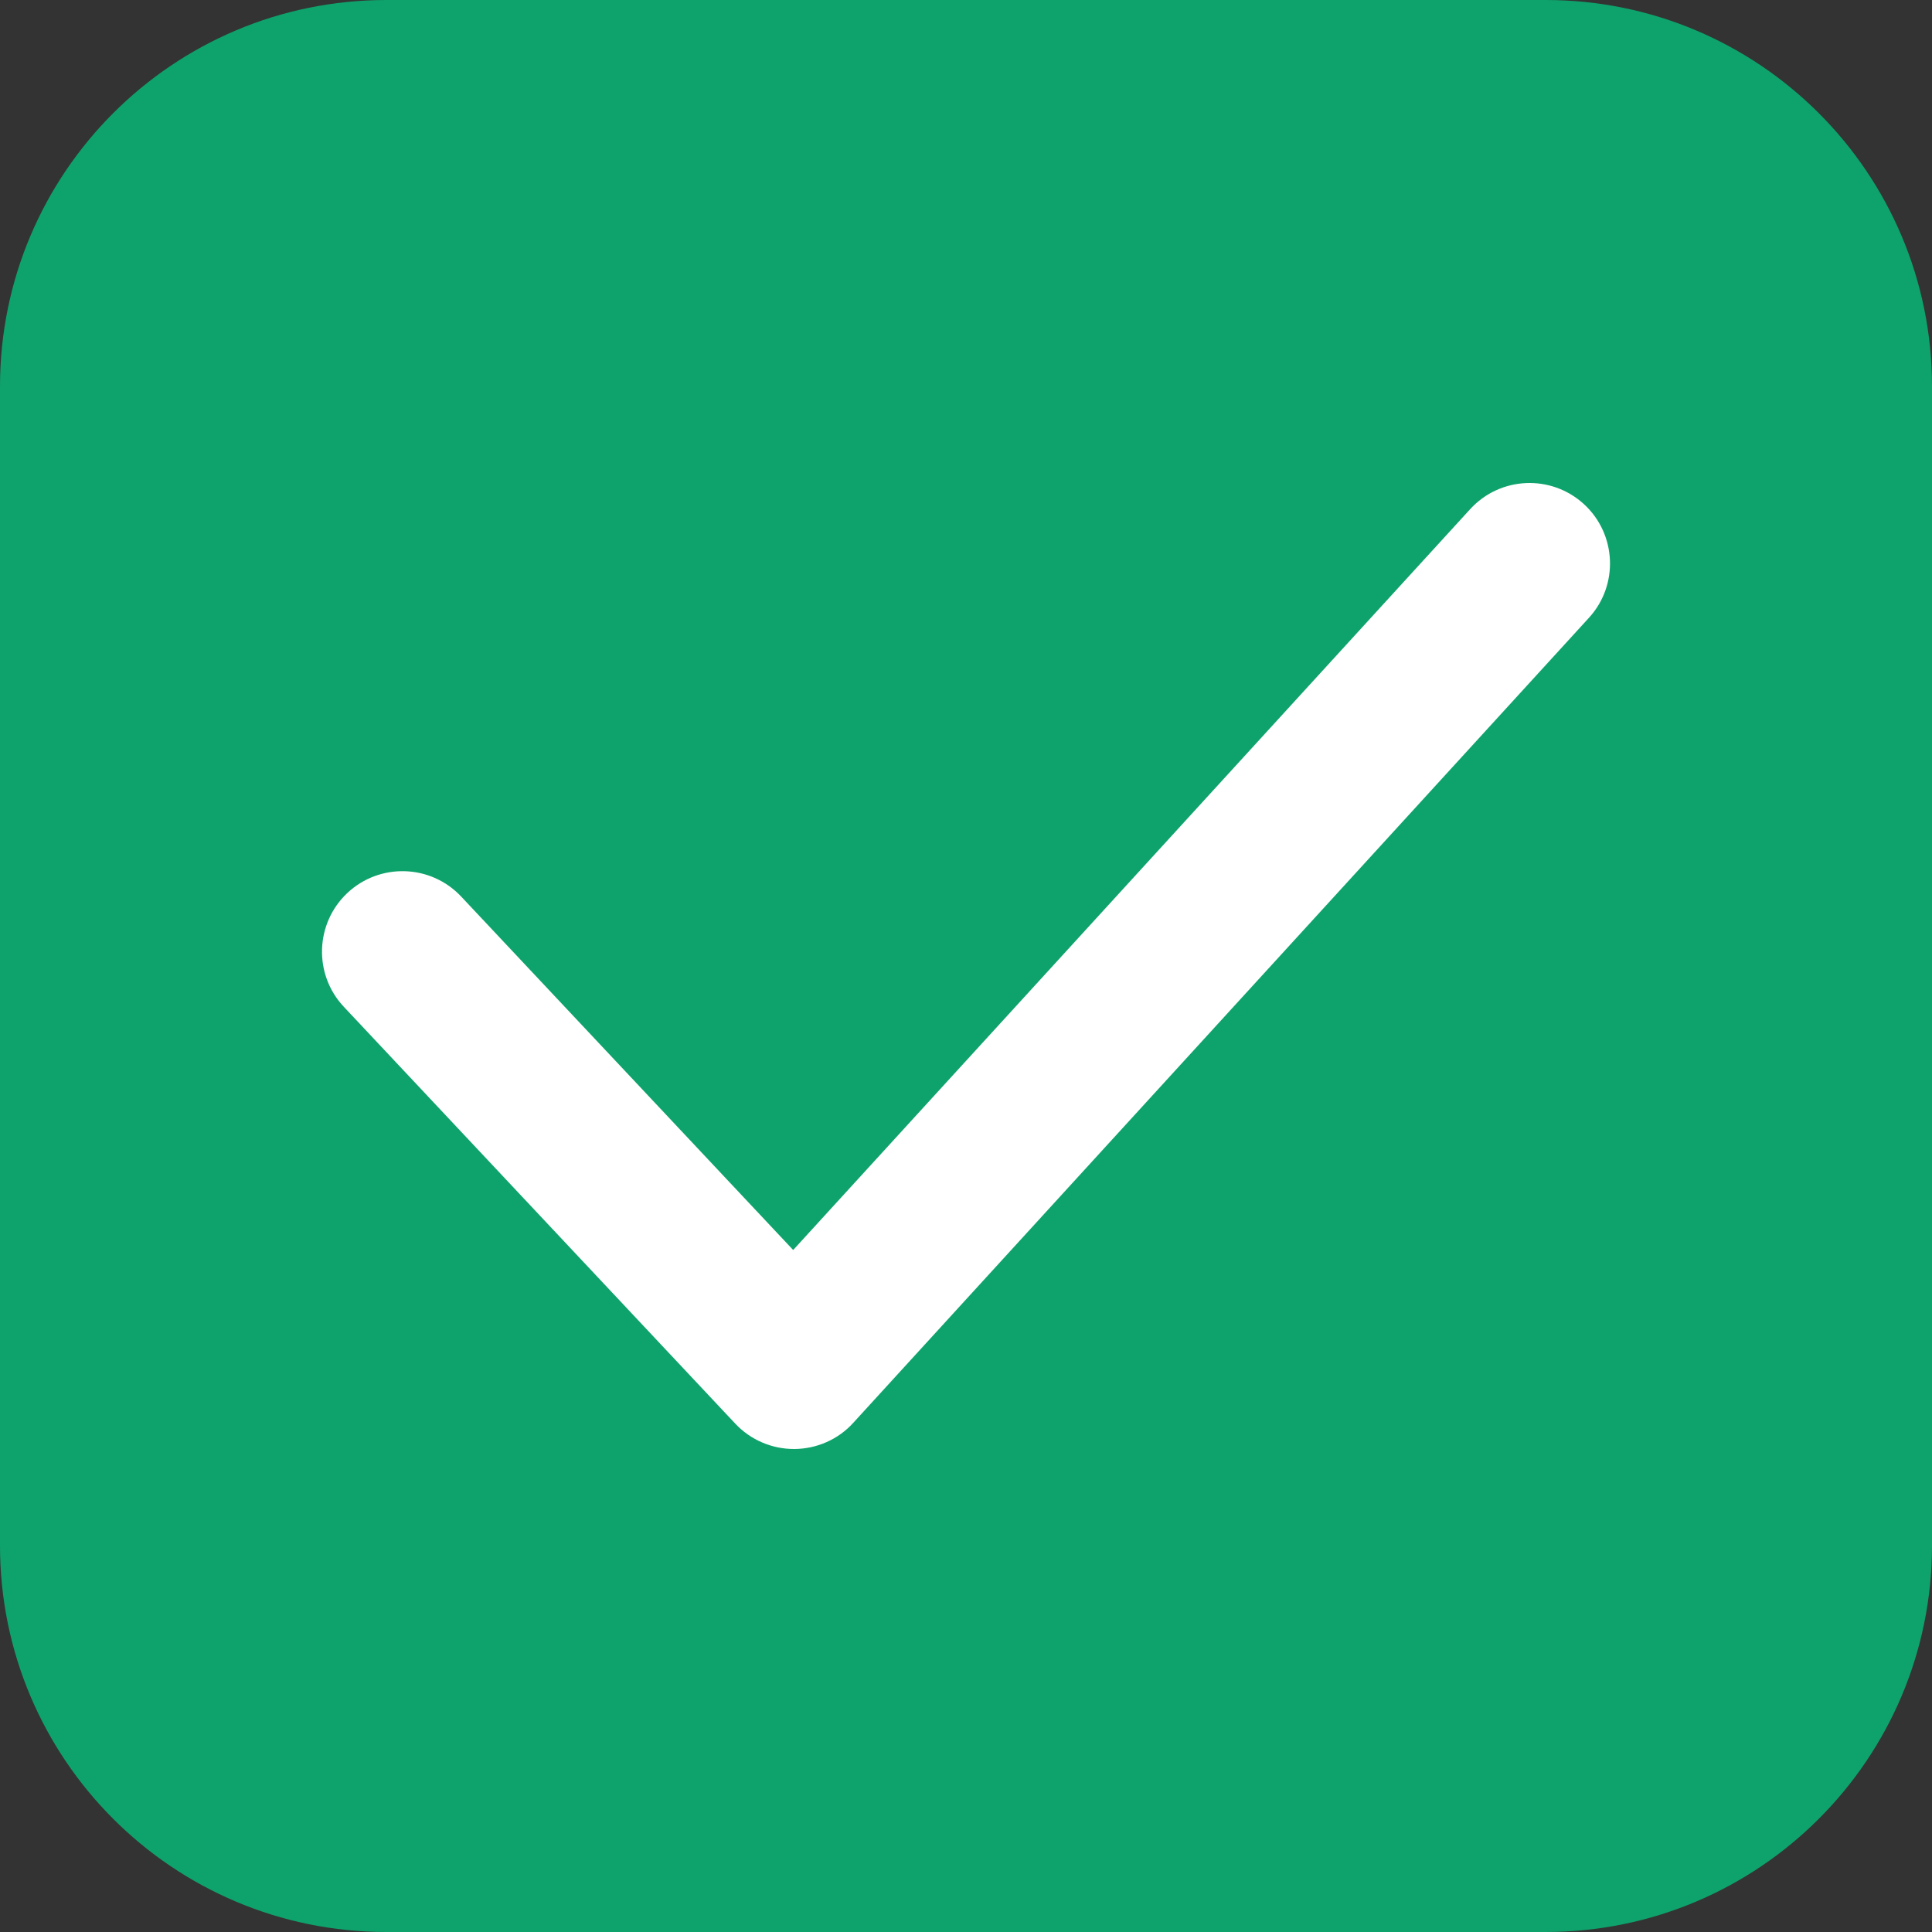 <svg width="20" height="20" viewBox="0 0 20 20" fill="none" xmlns="http://www.w3.org/2000/svg">
<rect x="0" y="0" width="20" height="20" fill="#333333" stroke="none"/>
<path d="M0 4C0 1.791 1.791 0 4 0H16C18.209 0 20 1.791 20 4V16C20 18.209 18.209 20 16 20H4C1.791 20 0 18.209 0 16V4Z" fill="#0EA36C"/>
<path fill-rule="evenodd" clip-rule="evenodd" d="M8.219 15C7.989 15 7.769 14.905 7.612 14.738L3.559 10.422C3.244 10.087 3.261 9.559 3.596 9.244C3.932 8.929 4.459 8.946 4.774 9.281L8.211 12.94L15.218 5.272C15.529 4.931 16.056 4.908 16.396 5.218C16.735 5.528 16.759 6.056 16.449 6.395L8.834 14.728C8.679 14.9 8.457 14.998 8.225 15H8.219Z" fill="white"/>
<mask id="mask0" mask-type="alpha" maskUnits="userSpaceOnUse" x="3" y="5" width="14" height="10">
<path fill-rule="evenodd" clip-rule="evenodd" d="M8.219 15C7.989 15 7.769 14.905 7.612 14.738L3.559 10.422C3.244 10.087 3.261 9.559 3.596 9.244C3.932 8.929 4.459 8.946 4.774 9.281L8.211 12.94L15.218 5.272C15.529 4.931 16.056 4.908 16.396 5.218C16.735 5.528 16.759 6.056 16.449 6.395L8.834 14.728C8.679 14.9 8.457 14.998 8.225 15H8.219Z" fill="white"/>
</mask>
<g mask="url(#mask0)">
</g>
</svg>
